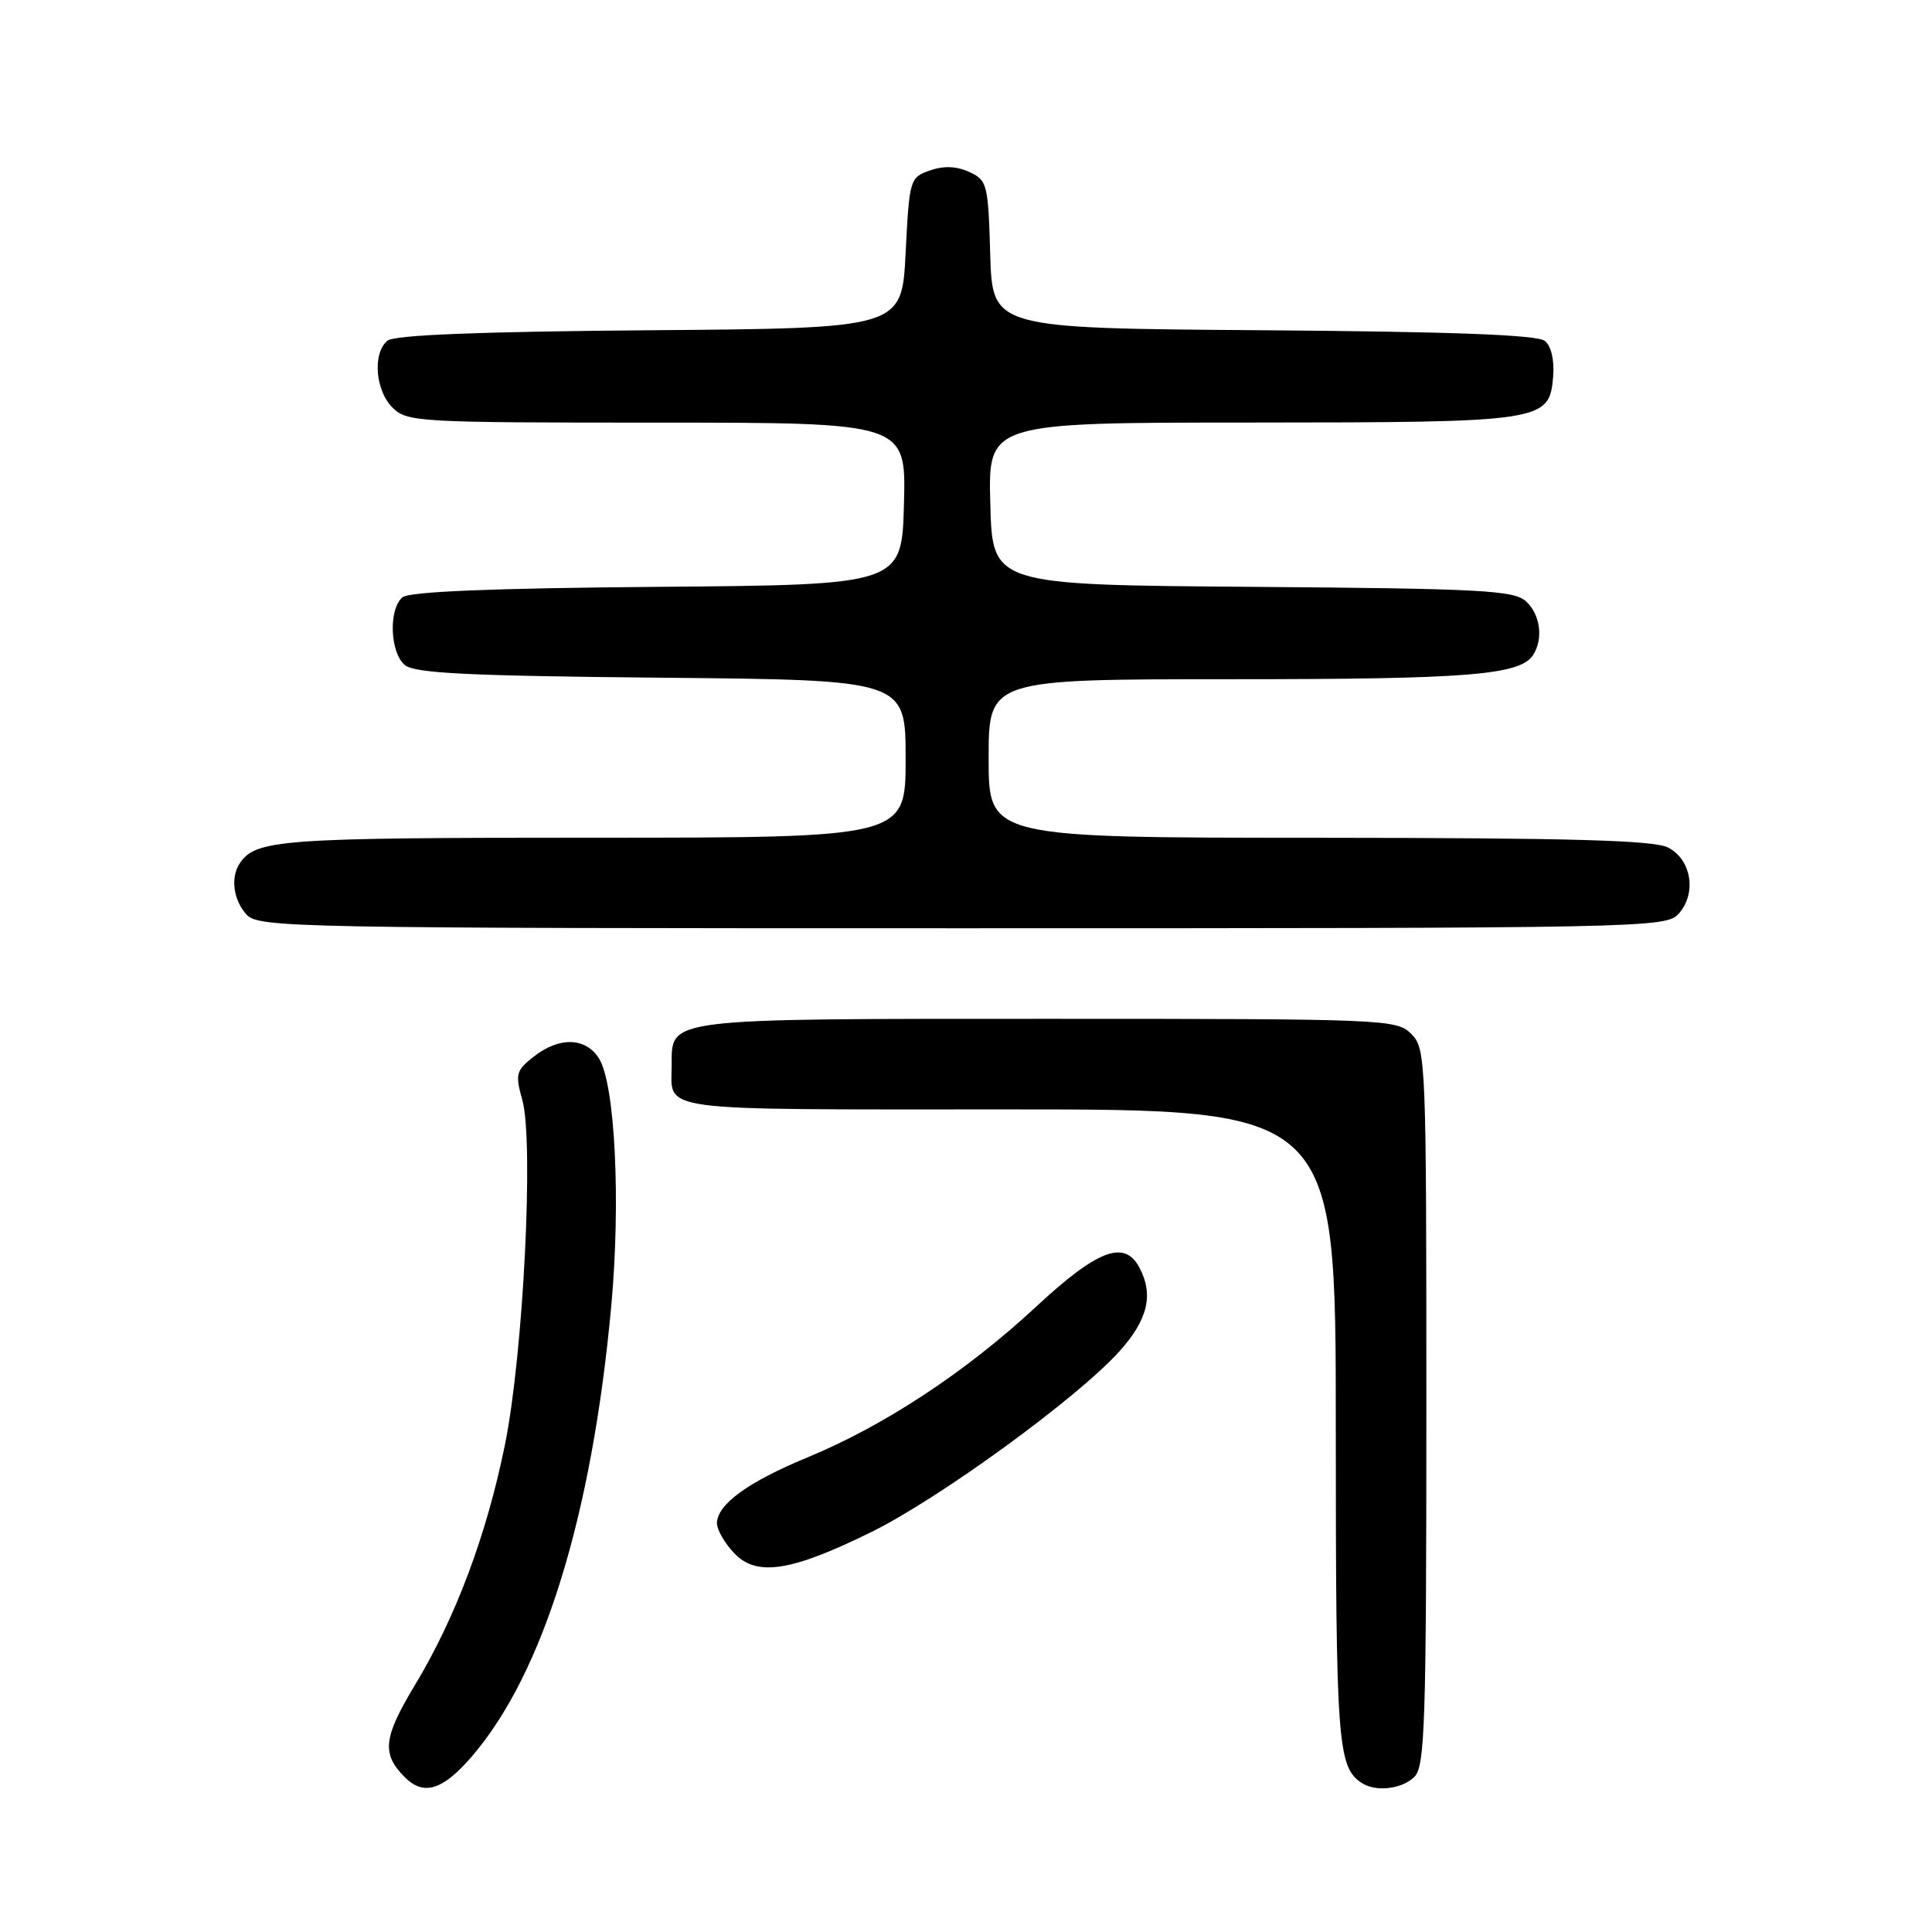 <?xml version="1.0" encoding="UTF-8" standalone="no"?>
<!DOCTYPE svg PUBLIC "-//W3C//DTD SVG 1.1//EN" "http://www.w3.org/Graphics/SVG/1.1/DTD/svg11.dtd" >
<svg xmlns="http://www.w3.org/2000/svg" xmlns:xlink="http://www.w3.org/1999/xlink" version="1.1" viewBox="0 0 256 256">
 <g >
 <path fill="currentColor"
d=" M 62.51 232.75 C 71.97 221.79 78.43 200.94 80.99 173.11 C 82.27 159.20 81.50 143.64 79.37 140.25 C 77.61 137.45 74.10 137.35 70.72 140.01 C 68.37 141.85 68.25 142.32 69.21 145.76 C 70.76 151.30 69.34 179.45 66.91 191.42 C 64.47 203.43 60.38 214.34 54.94 223.35 C 50.78 230.25 50.55 232.41 53.64 235.49 C 56.14 238.00 58.66 237.22 62.51 232.75 Z  M 187.43 235.43 C 188.81 234.04 189.00 228.21 189.00 186.43 C 189.00 140.33 188.94 138.94 187.00 137.00 C 185.06 135.06 183.67 135.00 138.83 135.00 C 88.02 135.00 89.00 134.88 89.00 141.07 C 89.00 147.40 86.02 147.00 133.61 147.00 C 177.00 147.00 177.00 147.00 177.00 189.07 C 177.00 230.89 177.23 234.12 180.40 236.23 C 182.27 237.48 185.78 237.08 187.43 235.43 Z  M 115.50 202.98 C 124.51 198.53 142.70 185.29 148.30 179.09 C 152.10 174.88 152.90 171.55 150.96 167.93 C 148.98 164.23 145.41 165.60 137.24 173.19 C 127.96 181.80 117.19 188.90 107.00 193.11 C 99.08 196.38 95.00 199.36 95.00 201.86 C 95.00 202.69 96.01 204.45 97.25 205.77 C 100.24 208.96 104.79 208.26 115.50 202.98 Z  M 222.42 121.09 C 224.86 118.39 224.13 113.86 221.00 112.29 C 219.11 111.33 207.89 111.03 174.75 111.01 C 131.00 111.00 131.00 111.00 131.00 100.50 C 131.00 90.00 131.00 90.00 163.26 90.00 C 194.64 90.00 201.46 89.45 203.16 86.77 C 204.53 84.61 204.09 81.39 202.19 79.67 C 200.59 78.22 196.22 77.99 165.94 77.76 C 131.50 77.50 131.50 77.50 131.22 66.75 C 130.93 56.00 130.93 56.00 165.72 55.99 C 204.67 55.97 205.30 55.87 205.80 49.89 C 205.98 47.75 205.55 45.87 204.71 45.18 C 203.74 44.37 192.69 43.95 167.41 43.76 C 131.50 43.50 131.50 43.50 131.21 33.71 C 130.94 24.36 130.81 23.87 128.42 22.78 C 126.73 22.01 125.04 21.95 123.21 22.59 C 120.56 23.52 120.49 23.76 120.00 33.52 C 119.50 43.50 119.50 43.50 86.09 43.76 C 63.46 43.94 52.24 44.39 51.34 45.14 C 49.35 46.78 49.72 51.72 52.00 54.00 C 53.92 55.92 55.33 56.00 87.03 56.00 C 120.07 56.00 120.07 56.00 119.78 66.75 C 119.50 77.50 119.50 77.50 87.09 77.76 C 65.20 77.94 54.24 78.39 53.34 79.14 C 51.46 80.69 51.67 86.48 53.65 88.13 C 54.96 89.21 62.05 89.56 87.65 89.80 C 120.00 90.10 120.00 90.10 120.00 100.55 C 120.00 111.00 120.00 111.00 78.43 111.00 C 37.12 111.00 33.88 111.24 31.77 114.40 C 30.52 116.26 30.92 119.25 32.65 121.17 C 34.24 122.92 38.49 123.00 127.50 123.00 C 217.98 123.00 220.74 122.94 222.42 121.09 Z "/>
</g>
</svg>